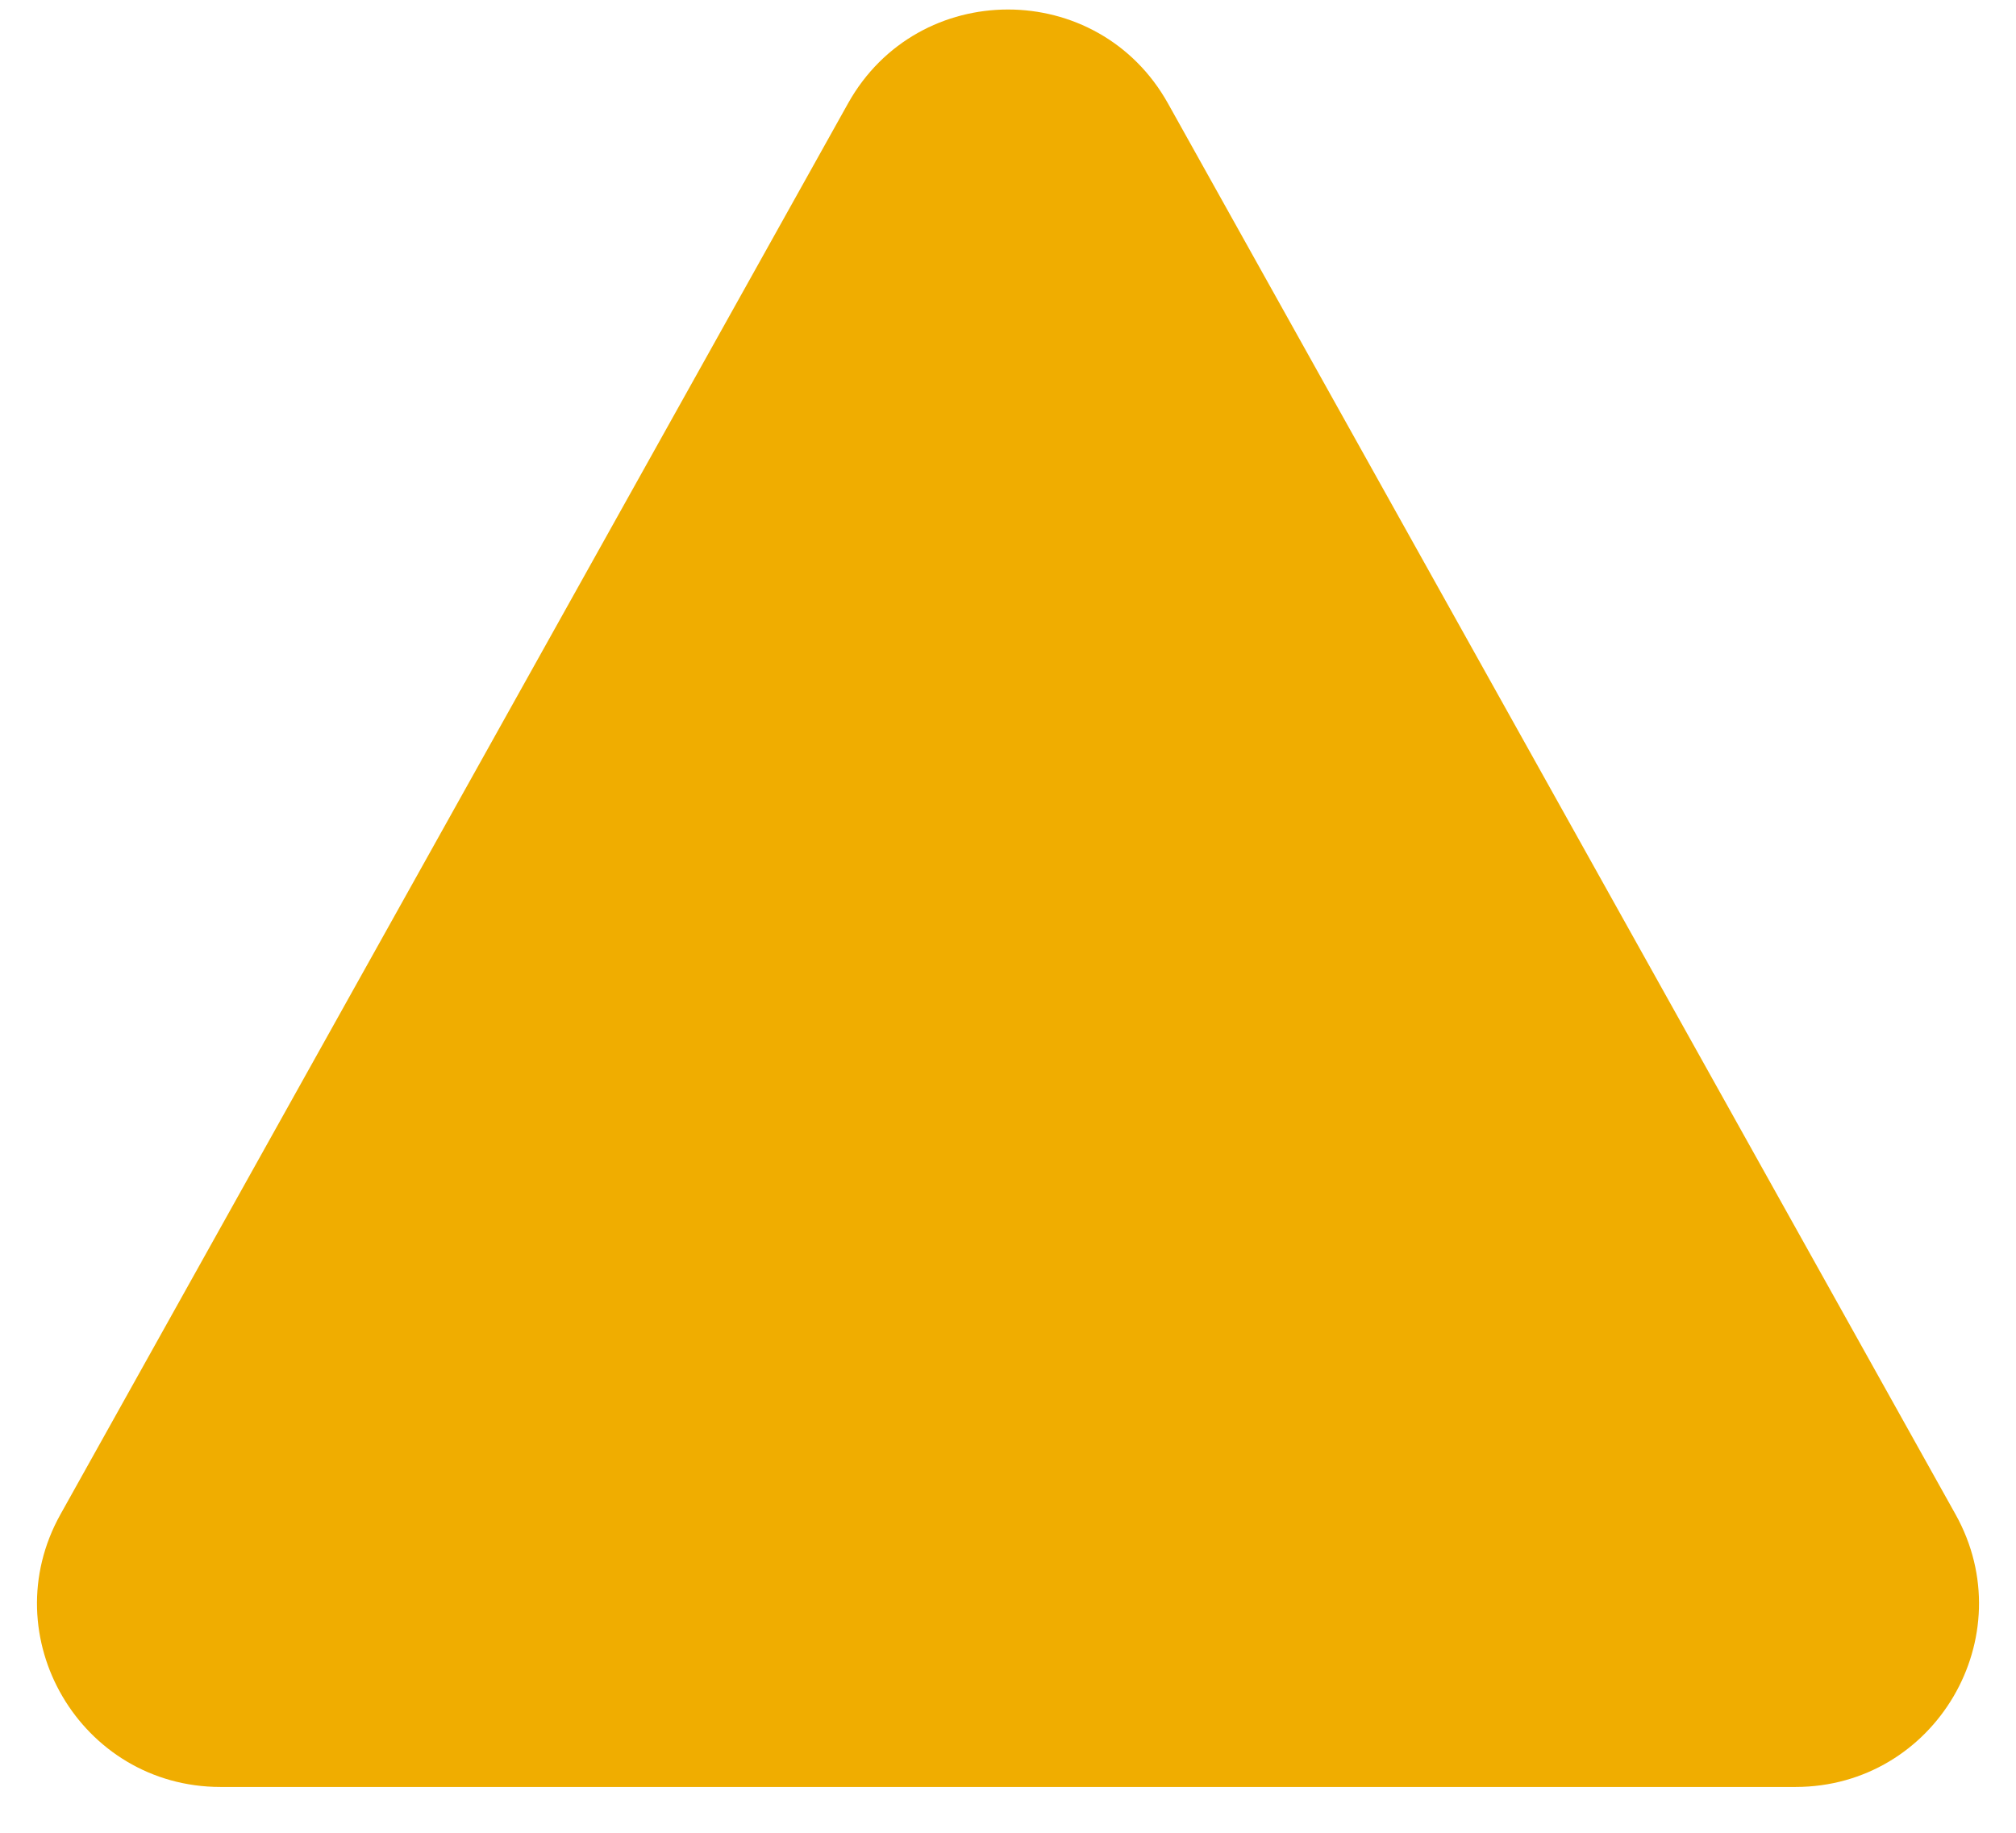 <svg width="22" height="20" viewBox="0 0 22 20" fill="none" xmlns="http://www.w3.org/2000/svg">
<path d="M9.254 1.129L0.66 16.525C-0.084 17.858 0.88 19.5 2.407 19.5H19.593C21.12 19.5 22.084 17.858 21.34 16.525L12.746 1.129C11.983 -0.238 10.017 -0.238 9.254 1.129Z" fill="#F0AD00"/>
</svg>
